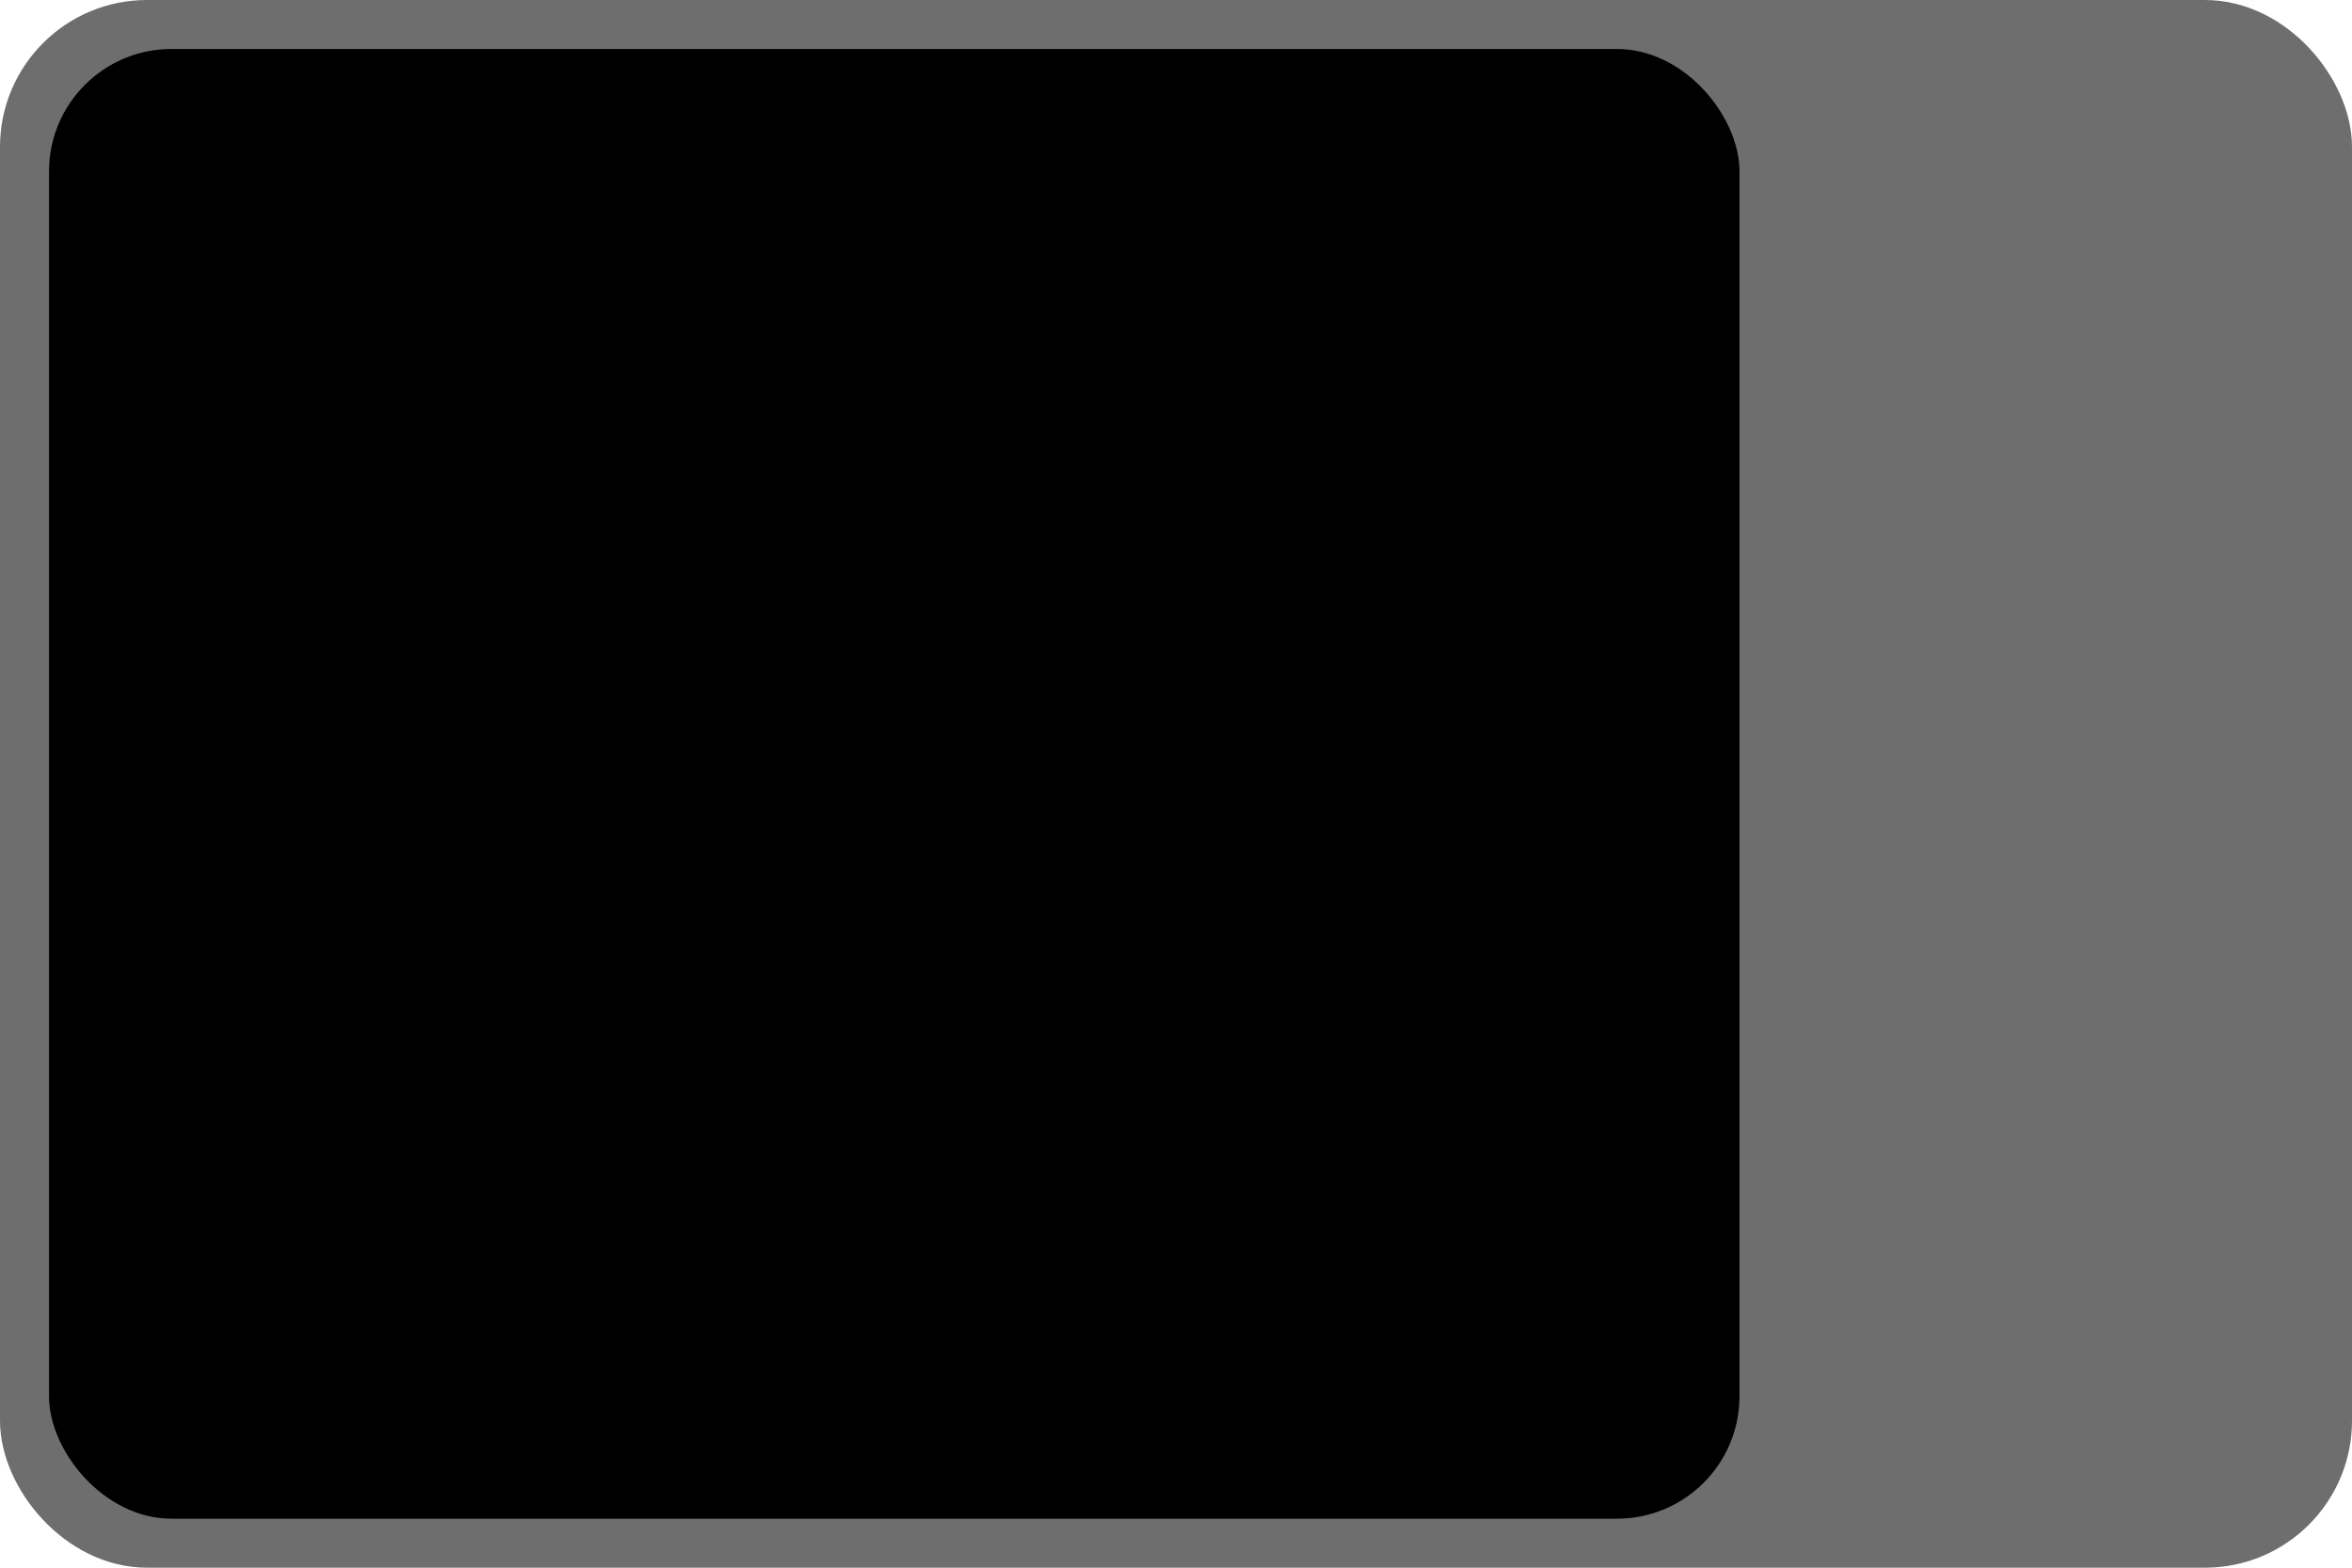 <?xml version="1.0" standalone="no"?>
<!--
  rectangle-intellij-plugin

  Copyright 2024 - Brice Dutheil

  This Source Code Form is subject to the terms of the Mozilla Public
  License, v. 2.0. If a copy of the MPL was not distributed with this
  file, You can obtain one at https://mozilla.org/MPL/2.0/.
-->
<svg version="1.0" xmlns="http://www.w3.org/2000/svg"
     width="192" height="128"
     viewBox="0 0 192 128">
  <rect
          id="screen"
          stroke="#6E6E6E"
          fill="#6E6E6E" stroke-width="4"
          x="2" y="2"
          rx="10"
          width="188" height="124"
  />
  <rect id="first-three-fourths" x="4" y="4" width="138" height="120" rx="10" fill="black"/>
</svg>